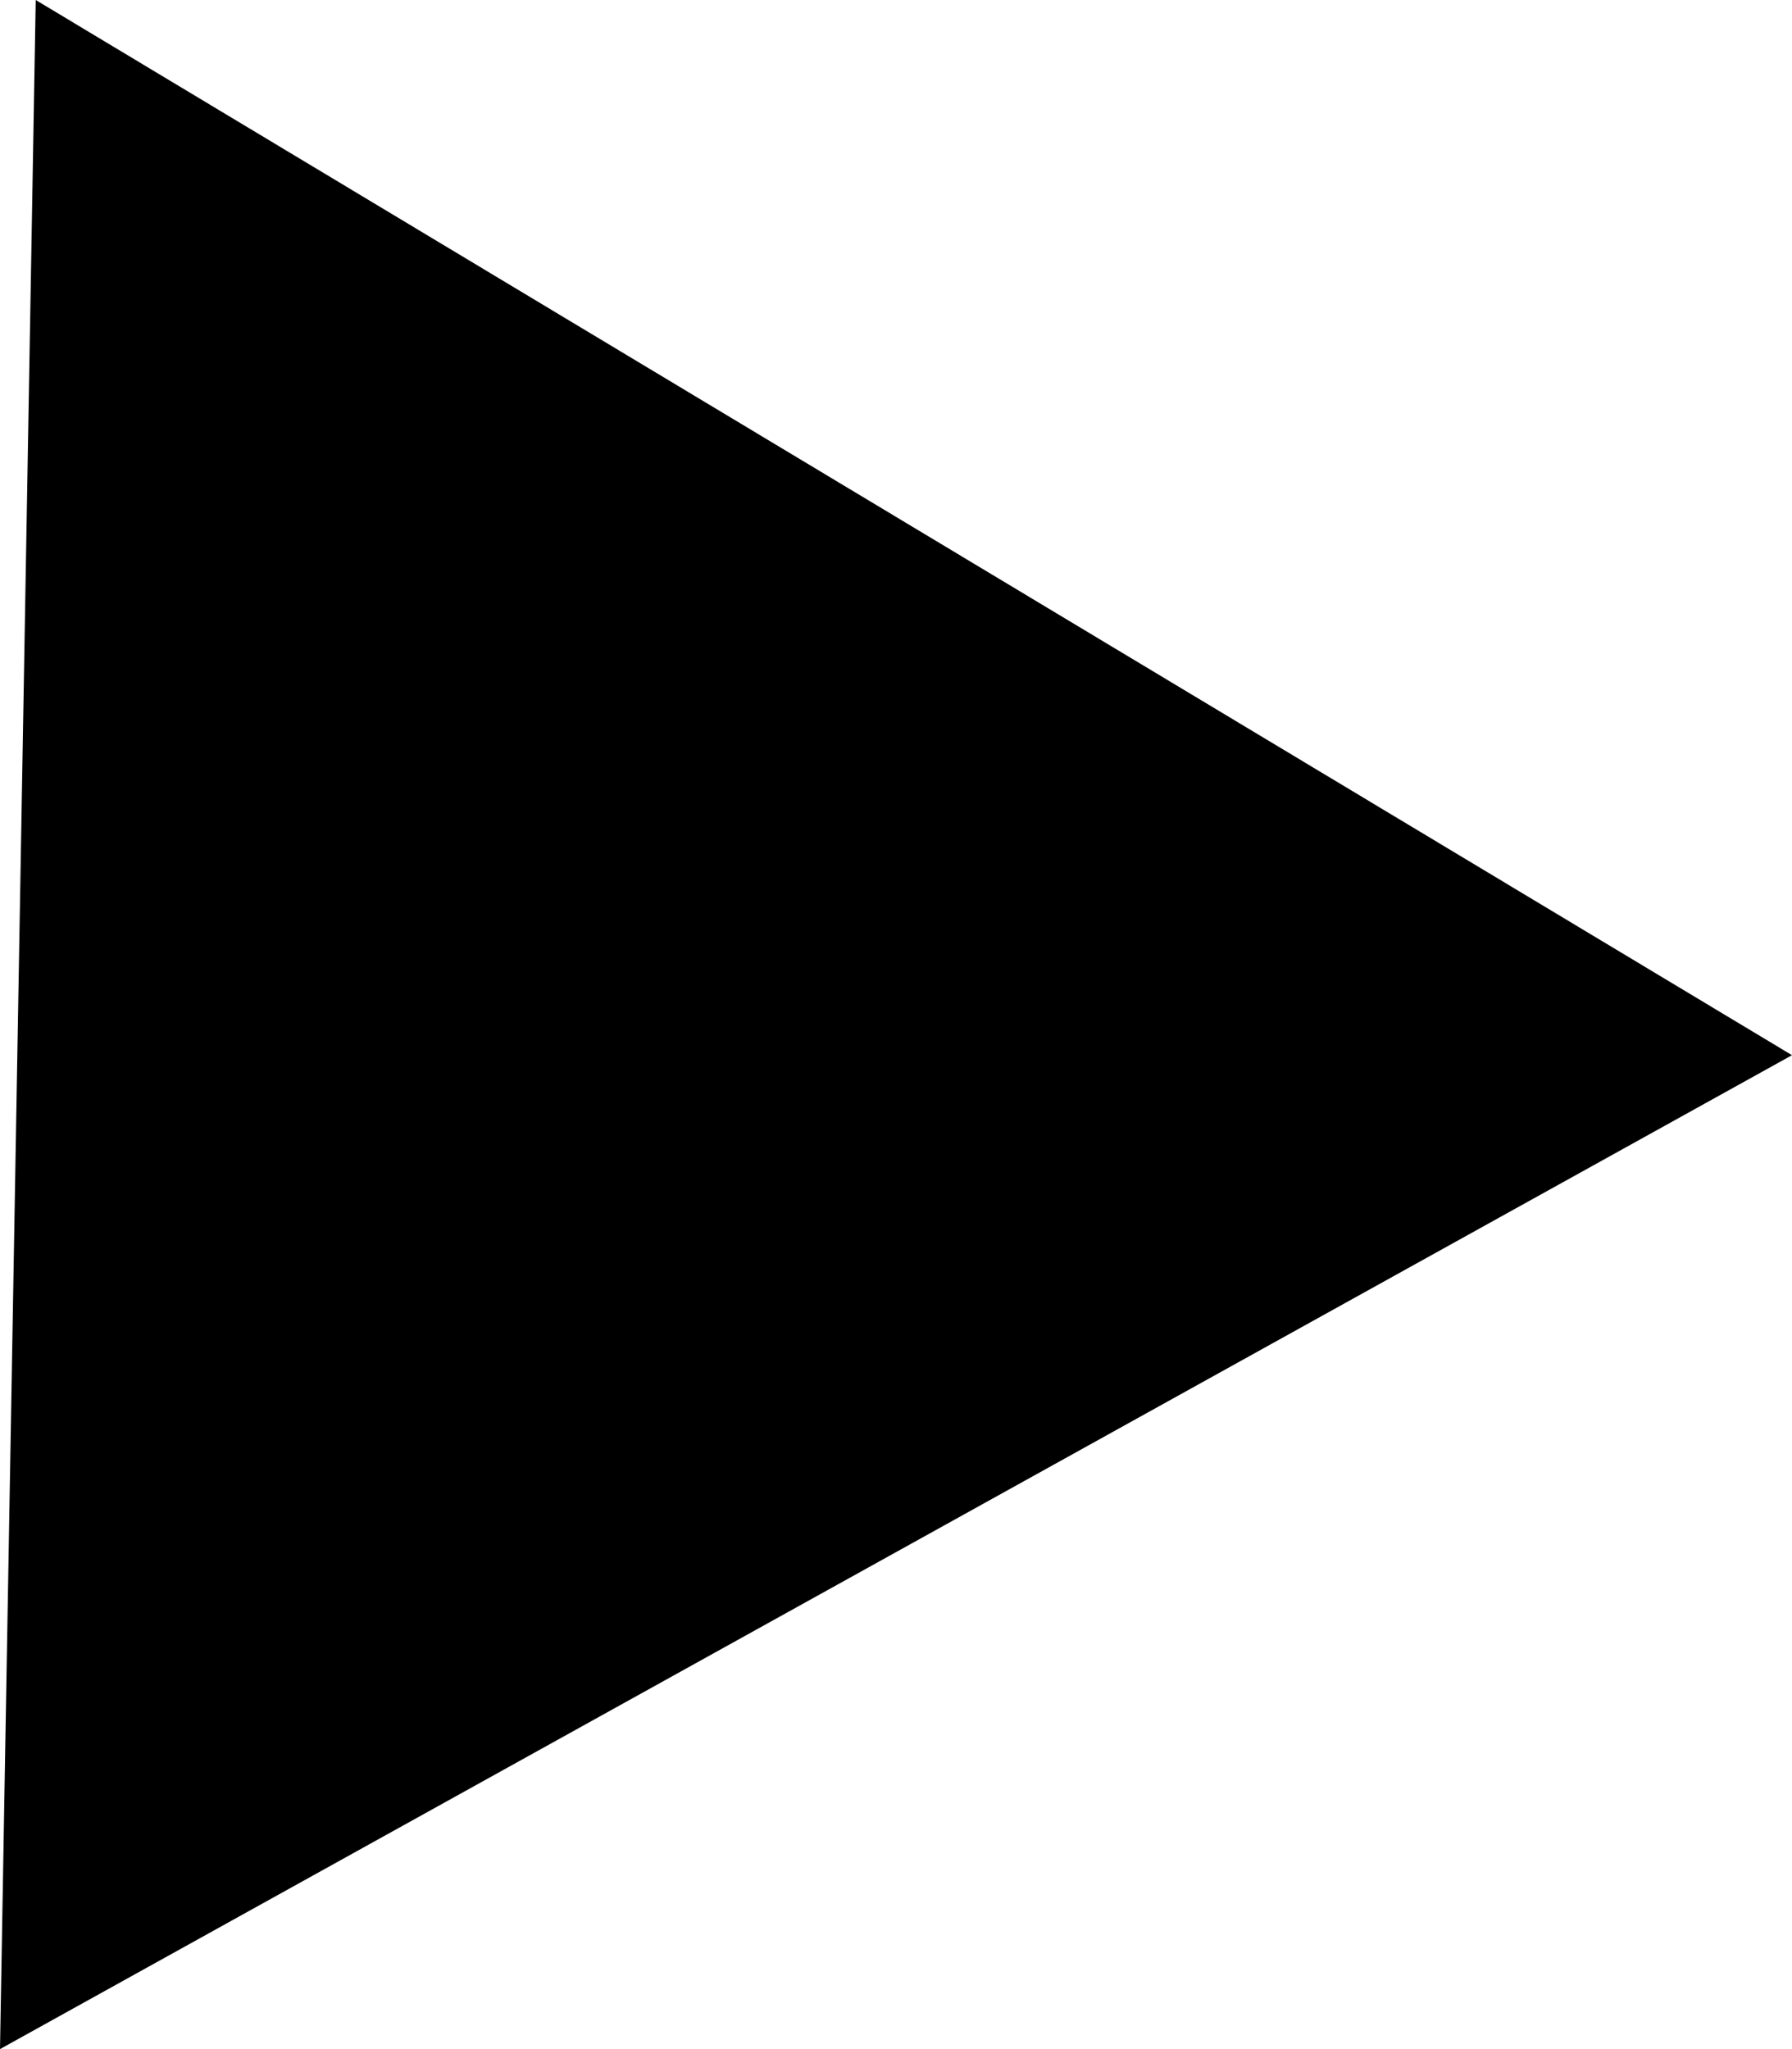<svg xmlns="http://www.w3.org/2000/svg" viewBox="0 0 75.74 86.59"><title>icon-play</title><g id="Слой_2" data-name="Слой 2"><g id="Слой_1-2" data-name="Слой 1"><polygon points="2 0.87 74.74 44.59 0.52 85.73 2 0.87"/><path  d="M2.48,1.75,73.74,44.57,1,84.88,2.48,1.75M1.51,0,0,86.59l75.74-42L1.51,0Z"/></g></g></svg>